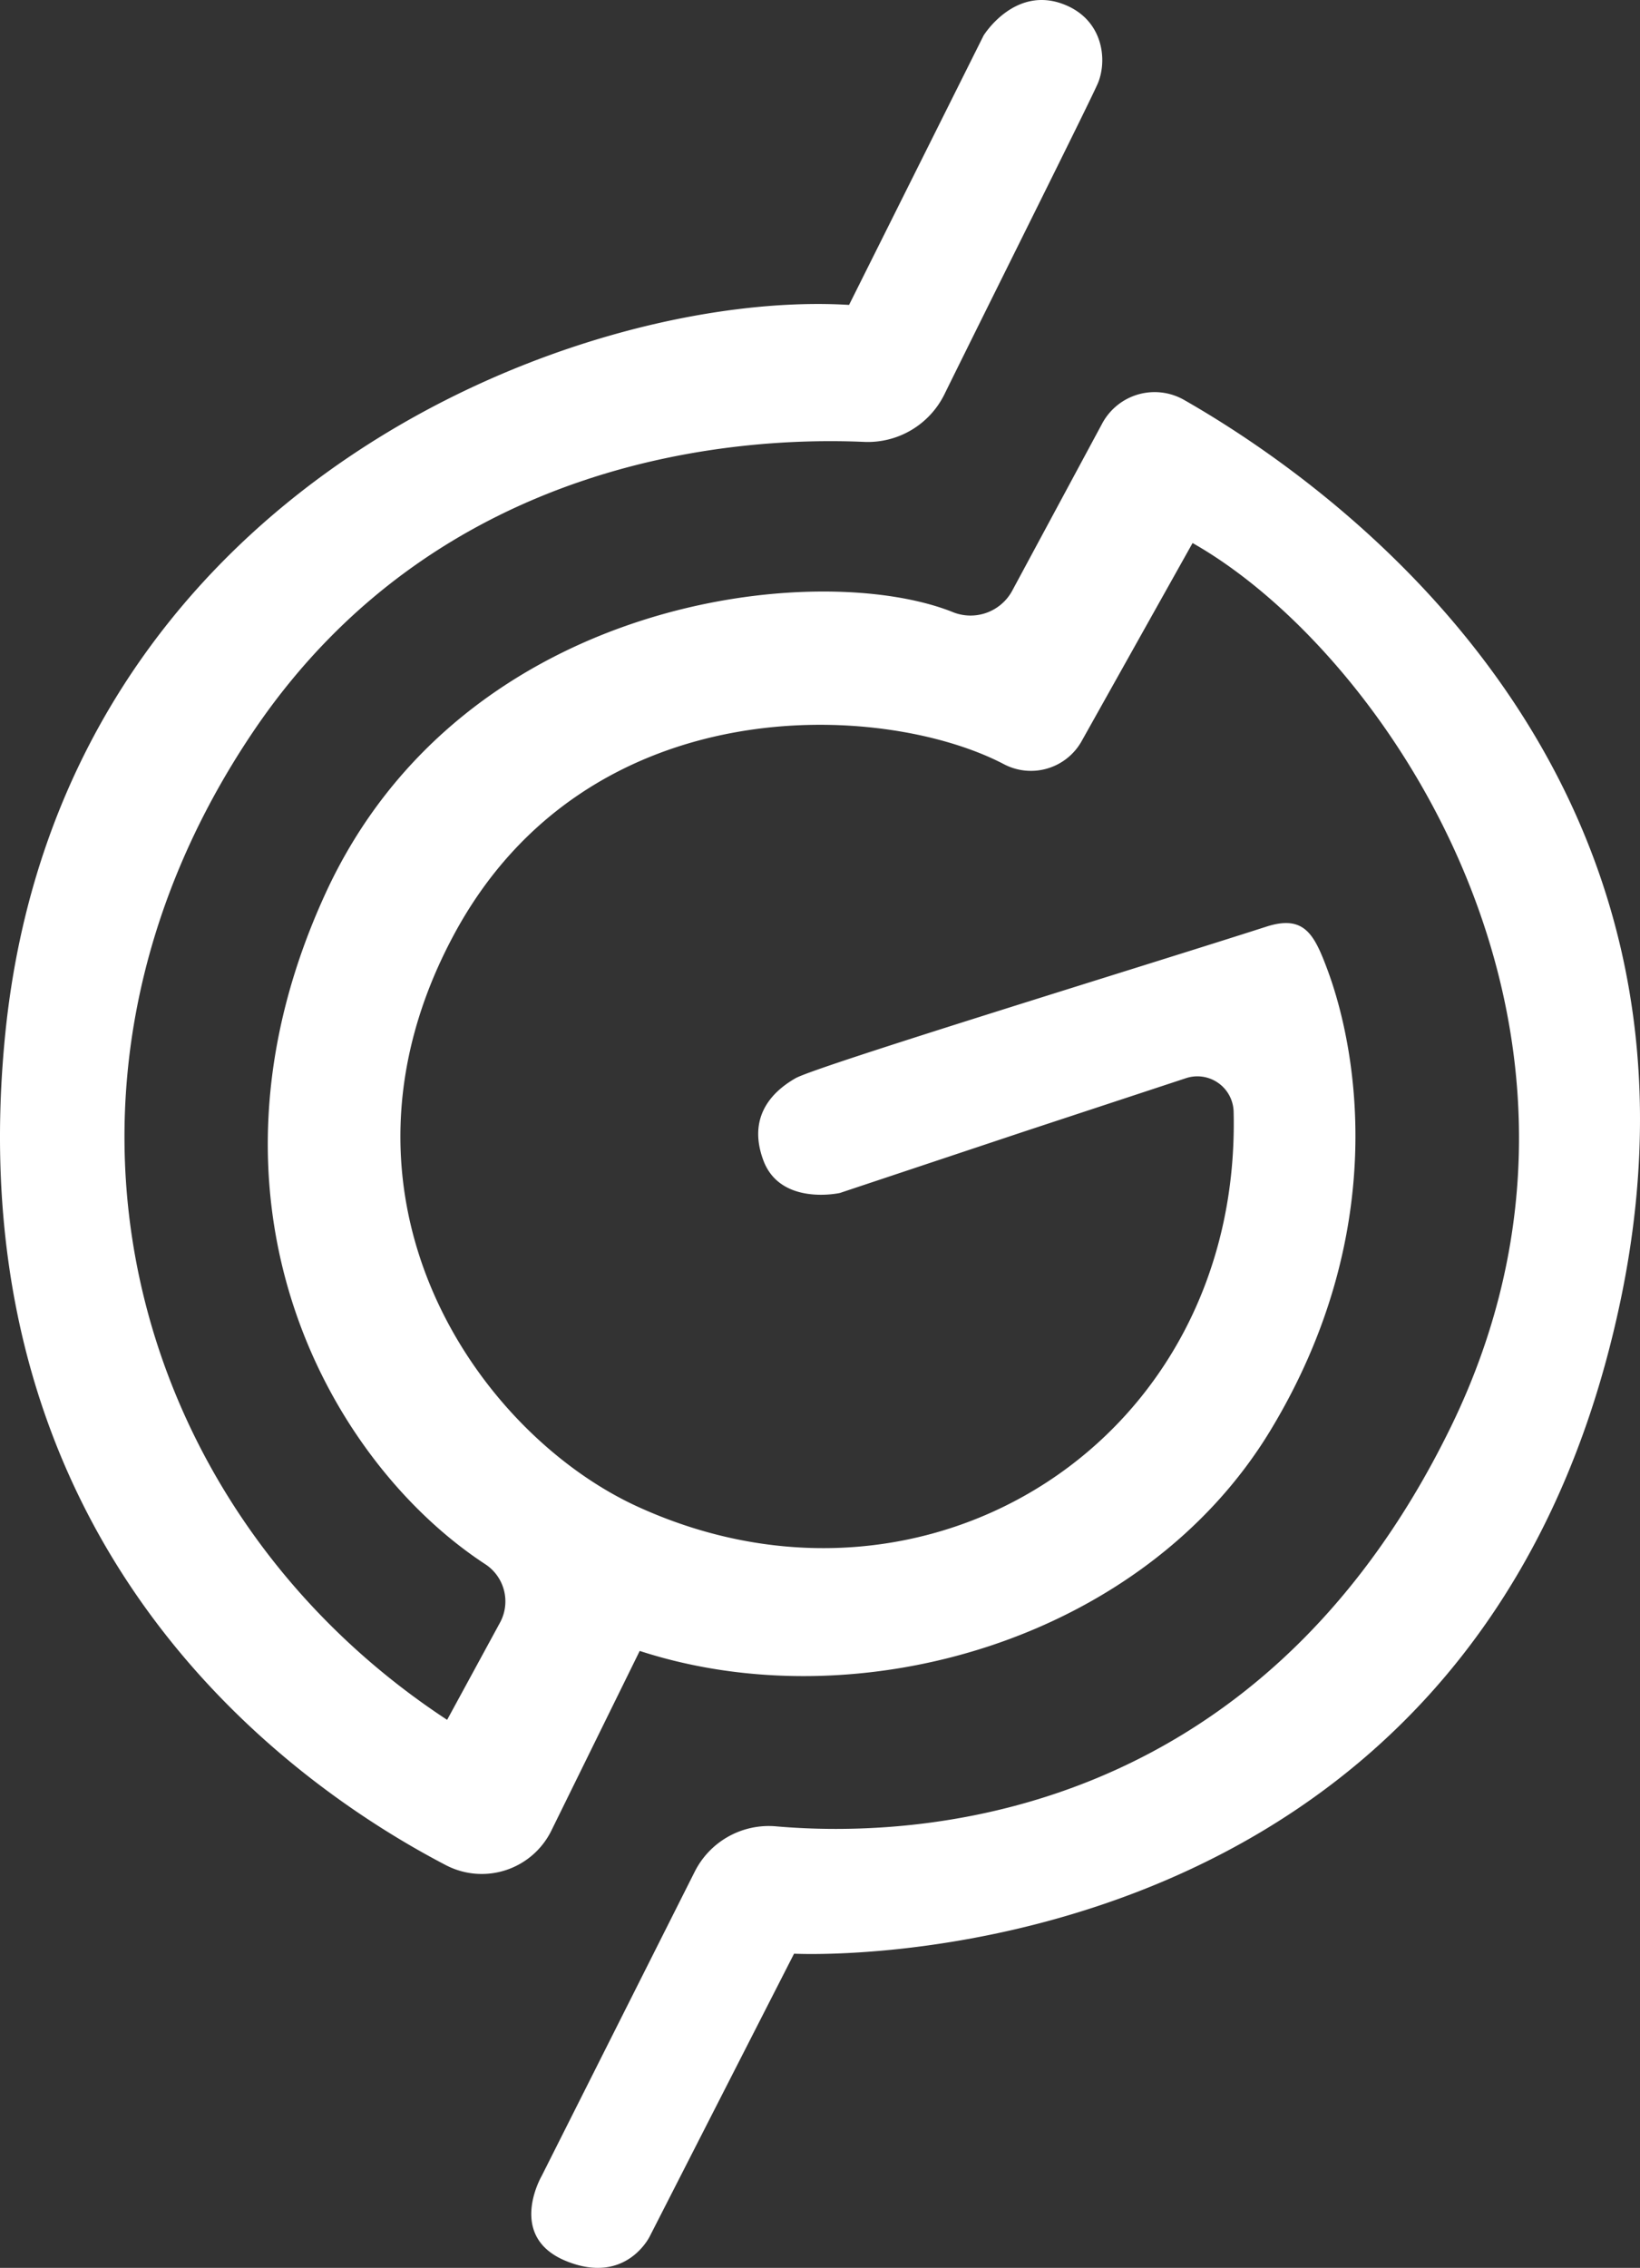 <svg id="Laag_1" data-name="Laag 1" xmlns="http://www.w3.org/2000/svg" width="468.415" height="647.313" viewBox="0 0 468.415 647.313"><rect x="0" y="0" width="468.415" height="647.313" fill="#333333" stroke="none"/><defs><style>.cls-1{fill:#fff;}</style></defs><path class="cls-1" d="M551.577,499.321,498.932,516.866s-17.038,3.807-21.894-9.393c-4.362-11.858,1.897-19.177,9.226-23.361,6.028-3.441,101.091-32.522,134.469-43.26,10.758-3.461,13.631,2.159,17.279,11.827,8.86,23.482,17.999,75.596-16.085,131.914-36.231,59.866-117.617,83.343-180.173,62.985l-25.228,51.279a22.159,22.159,0,0,1-30.12,9.876c-43.609-22.717-139.97-89.978-125.993-235.973,15.078-157.498,164.76-214.022,241.135-209.372l38.423-76.89s9.09-14.795,23.549-8.641c10.498,4.468,11.797,15.381,9.207,21.997-1.467,3.749-30.205,61.163-43.951,89.075a24.388,24.388,0,0,1-22.985,13.556c-35.031-1.54-120.945,3.583-174.357,82.593-68.878,101.889-35.919,222.34,55.316,282.173l15.201-27.938a12.694,12.694,0,0,0-4.161-16.392c-44.191-28.789-86.516-102.836-45.812-191.489,39.129-85.222,141.426-95.754,179.537-80.229a13.542,13.542,0,0,0,16.522-6.031l25.825-47.959a16.993,16.993,0,0,1,23.394-6.695c42.637,24.344,156.708,105.024,124.571,257.371C680.395,744.302,485.839,733.993,485.839,733.993l-41.194,80.644s-6.717,14.061-23.871,7.1-7.015-24.31-7.015-24.31L457.48,710.564a23.682,23.682,0,0,1,23.248-12.915c38.213,3.346,137.198-.154,192.754-114.119,54.95-112.722-18.573-220.941-73.821-252.173L567.89,388.053a16.596,16.596,0,0,1-22.1,6.434c-34.486-18.048-119.021-22.254-157.146,48.738-40.278,75.002,6.981,142.335,52.488,163.156,82.683,37.83,172.441-18.911,170.257-112.643a10.361,10.361,0,0,0-13.581-9.65Z" transform="translate(-259.041 -176.358)"/></svg>